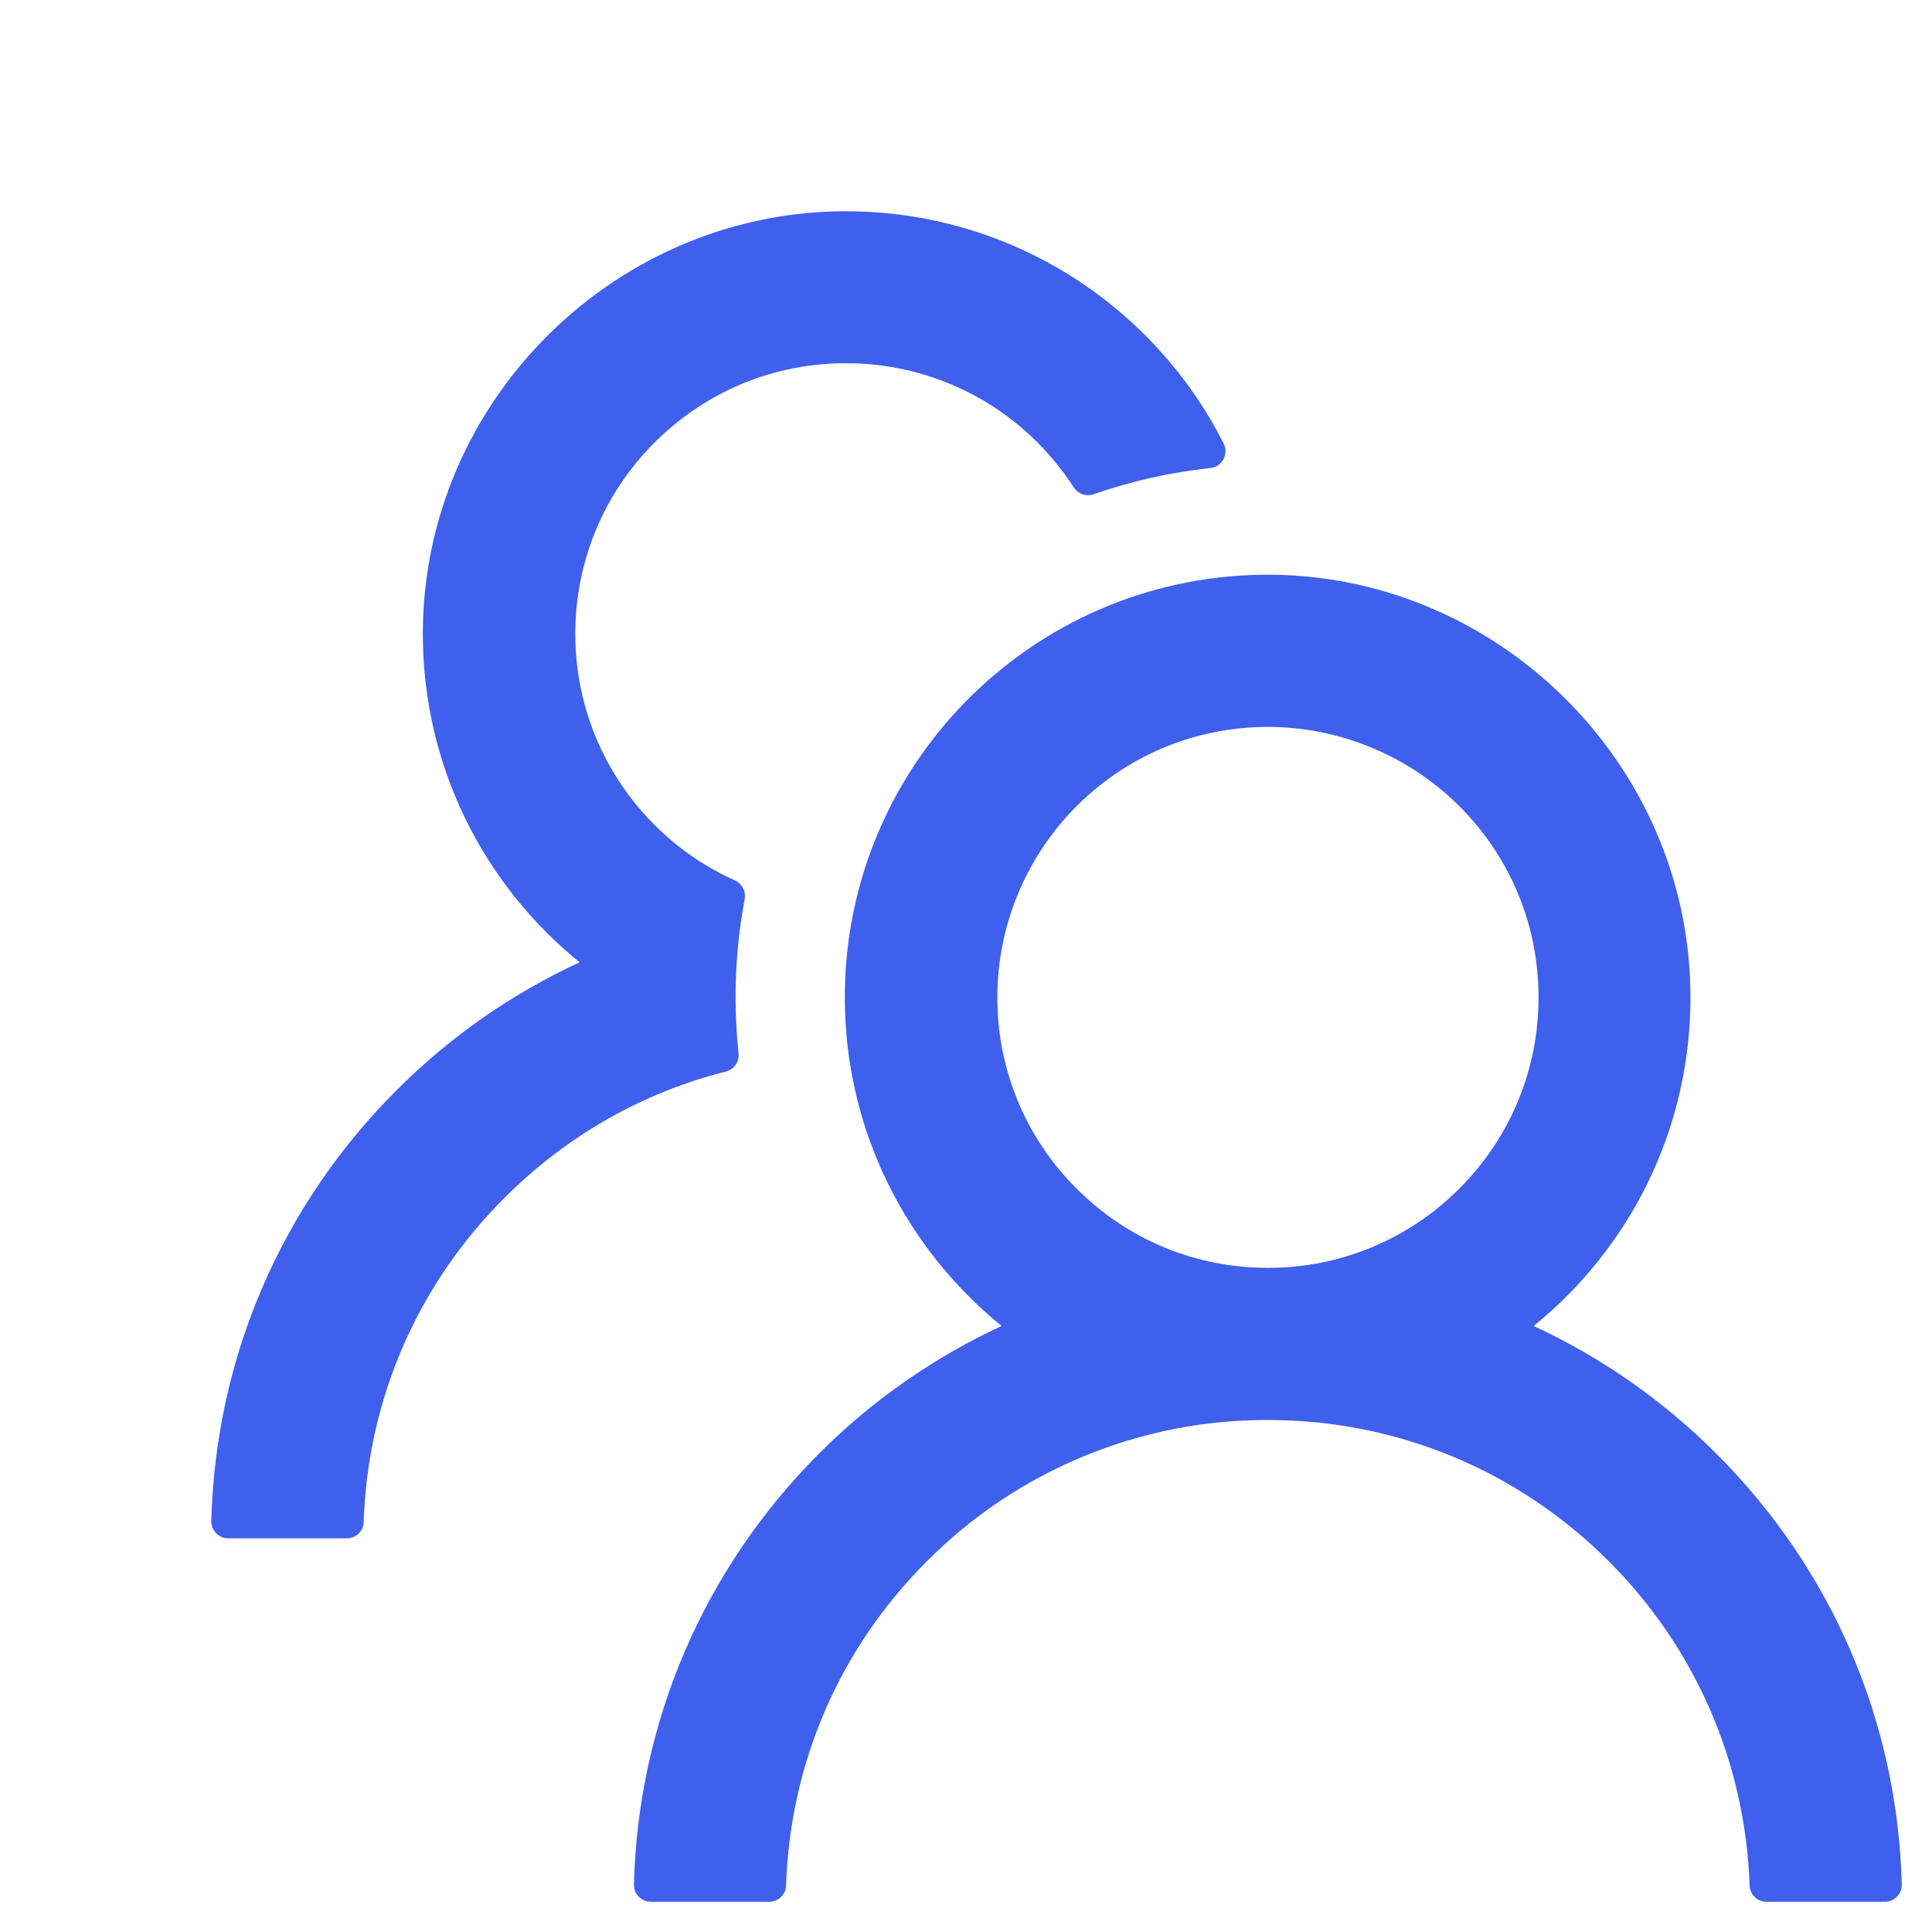 <svg width="160" height="160" viewBox="0 0 160 160" fill="none" xmlns="http://www.w3.org/2000/svg">
<path d="M142.132 120.38C137.752 115.996 132.634 112.418 127.012 109.81C134.94 103.388 139.997 93.588 139.997 82.598C139.997 63.209 123.827 47.302 104.438 47.599C85.346 47.897 69.964 63.454 69.964 82.598C69.964 93.588 75.039 103.388 82.948 109.81C77.326 112.416 72.208 115.994 67.829 120.38C58.274 129.952 52.849 142.587 52.499 156.061C52.495 156.248 52.528 156.434 52.596 156.608C52.664 156.782 52.766 156.94 52.897 157.074C53.027 157.207 53.183 157.314 53.355 157.386C53.528 157.459 53.712 157.496 53.899 157.496H63.699C64.452 157.496 65.082 156.901 65.099 156.149C65.431 145.999 69.544 136.497 76.771 129.287C80.469 125.569 84.869 122.621 89.714 120.615C94.559 118.608 99.754 117.583 104.998 117.597C115.655 117.597 125.682 121.745 133.225 129.287C140.434 136.497 144.547 145.999 144.897 156.149C144.914 156.901 145.544 157.496 146.297 157.496H156.096C156.283 157.496 156.468 157.459 156.64 157.386C156.813 157.314 156.968 157.207 157.099 157.074C157.229 156.94 157.332 156.782 157.4 156.608C157.468 156.434 157.501 156.248 157.496 156.061C157.146 142.587 151.722 129.952 142.132 120.38ZM104.998 104.998C99.013 104.998 93.378 102.67 89.161 98.435C87.044 96.335 85.373 93.831 84.245 91.071C83.118 88.311 82.558 85.352 82.599 82.371C82.651 76.631 84.944 71.084 88.951 66.971C93.151 62.666 98.768 60.269 104.77 60.199C110.703 60.147 116.46 62.456 120.695 66.604C125.035 70.856 127.415 76.543 127.415 82.598C127.415 88.583 125.087 94.201 120.852 98.435C118.775 100.523 116.304 102.178 113.582 103.304C110.861 104.431 107.943 105.006 104.998 104.998ZM61.162 87.218C61.004 85.696 60.917 84.156 60.917 82.598C60.917 79.816 61.179 77.103 61.669 74.461C61.792 73.831 61.459 73.184 60.882 72.921C58.502 71.854 56.314 70.384 54.424 68.529C52.197 66.369 50.445 63.77 49.279 60.895C48.113 58.021 47.559 54.935 47.652 51.834C47.809 46.217 50.067 40.88 54.004 36.855C58.327 32.427 64.137 30.012 70.314 30.082C75.896 30.135 81.286 32.287 85.363 36.102C86.746 37.397 87.936 38.832 88.933 40.372C89.283 40.914 89.966 41.142 90.561 40.932C93.641 39.864 96.896 39.112 100.238 38.762C101.218 38.657 101.778 37.607 101.34 36.732C95.653 25.48 84.034 17.71 70.594 17.5C51.187 17.203 35.017 33.11 35.017 52.482C35.017 63.471 40.075 73.271 48.002 79.693C42.437 82.266 37.31 85.818 32.865 90.263C23.275 99.835 17.85 112.47 17.5 125.962C17.496 126.149 17.529 126.335 17.597 126.509C17.665 126.682 17.767 126.841 17.898 126.975C18.028 127.108 18.184 127.215 18.356 127.287C18.529 127.36 18.714 127.397 18.9 127.397H28.718C29.47 127.397 30.1 126.802 30.118 126.05C30.45 115.9 34.562 106.398 41.79 99.188C46.935 94.043 53.234 90.473 60.112 88.741C60.794 88.566 61.249 87.918 61.162 87.218Z" fill="#3E60EC"/>
</svg>
